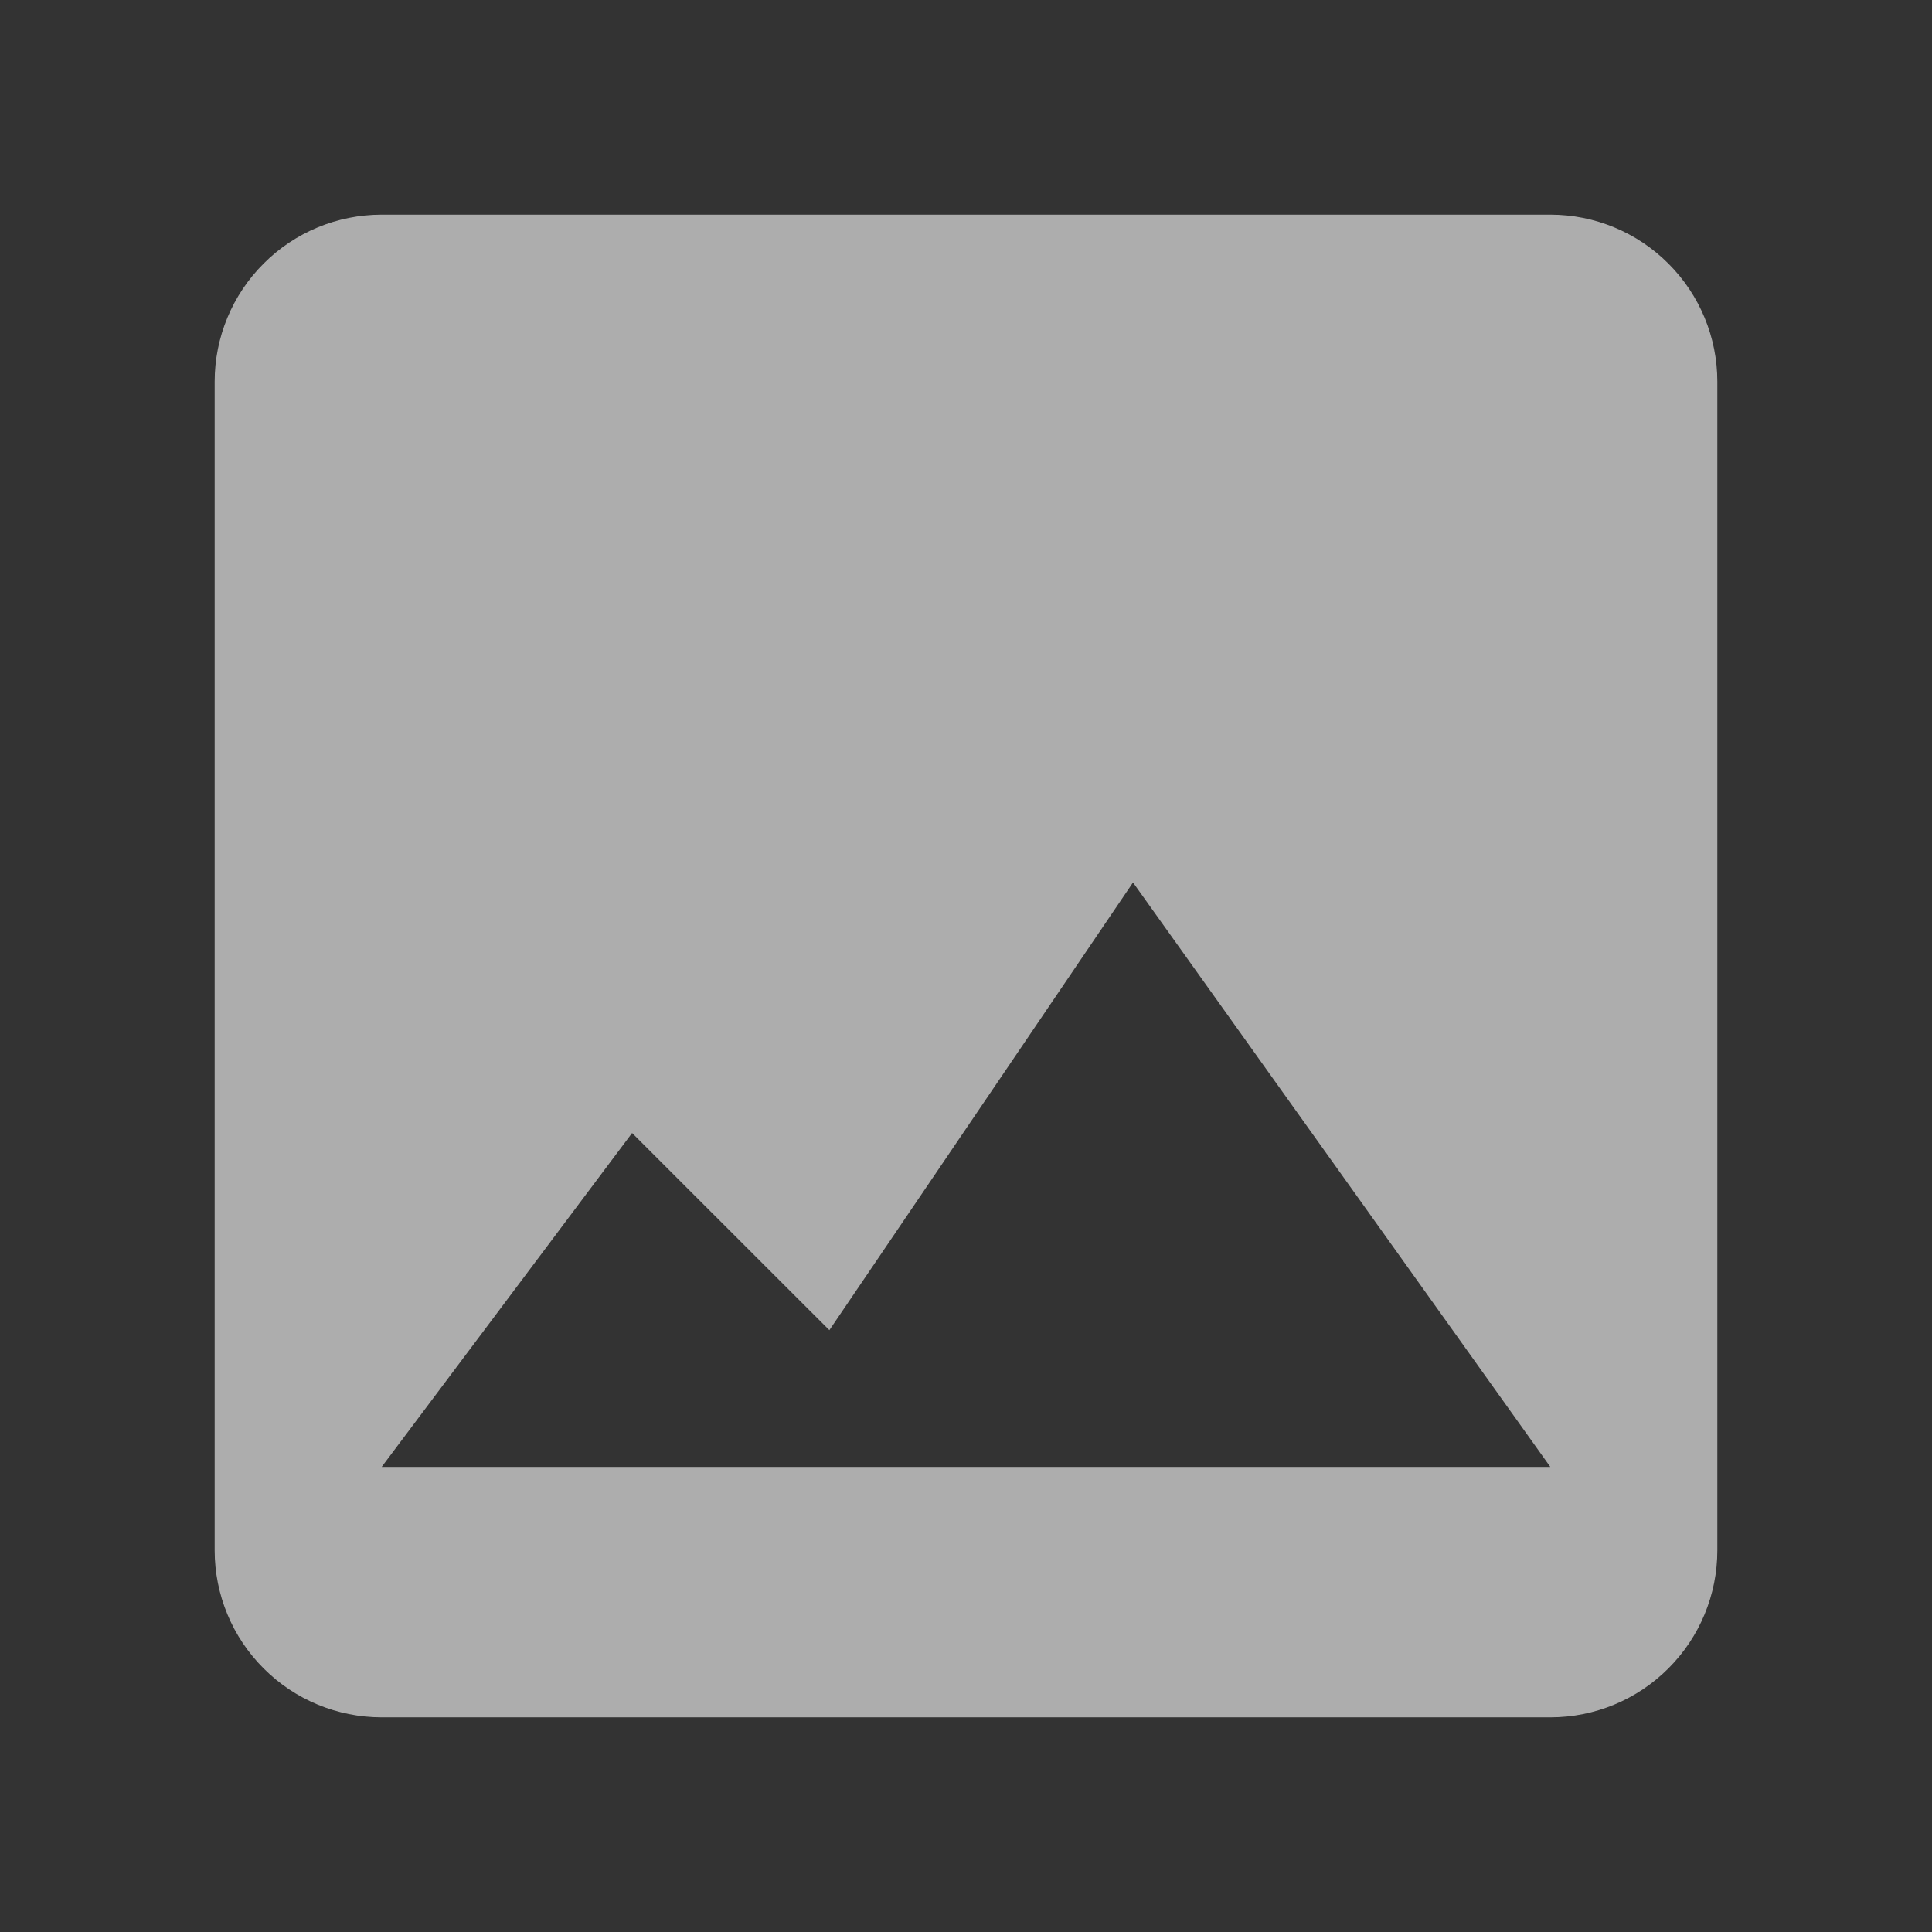 <svg width="18" height="18" viewBox="0 0 18 18" fill="none" xmlns="http://www.w3.org/2000/svg">
<rect x="0" y="0" width="18" height="18" fill="#333333" stroke="none"/>
<path d="M3.556 16H14.444C14.857 16 15.253 15.836 15.544 15.544C15.836 15.253 16 14.857 16 14.444V3.556C16 3.143 15.836 2.747 15.544 2.456C15.253 2.164 14.857 2 14.444 2H3.556C3.143 2 2.747 2.164 2.456 2.456C2.164 2.747 2 3.143 2 3.556V14.444C2 14.857 2.164 15.253 2.456 15.544C2.747 15.836 3.143 16 3.556 16ZM5.889 10.556L7.727 12.393L10.556 8.222L14.444 13.667H3.556L5.889 10.556Z" fill="white" fill-opacity="0.6"/>
</svg>
